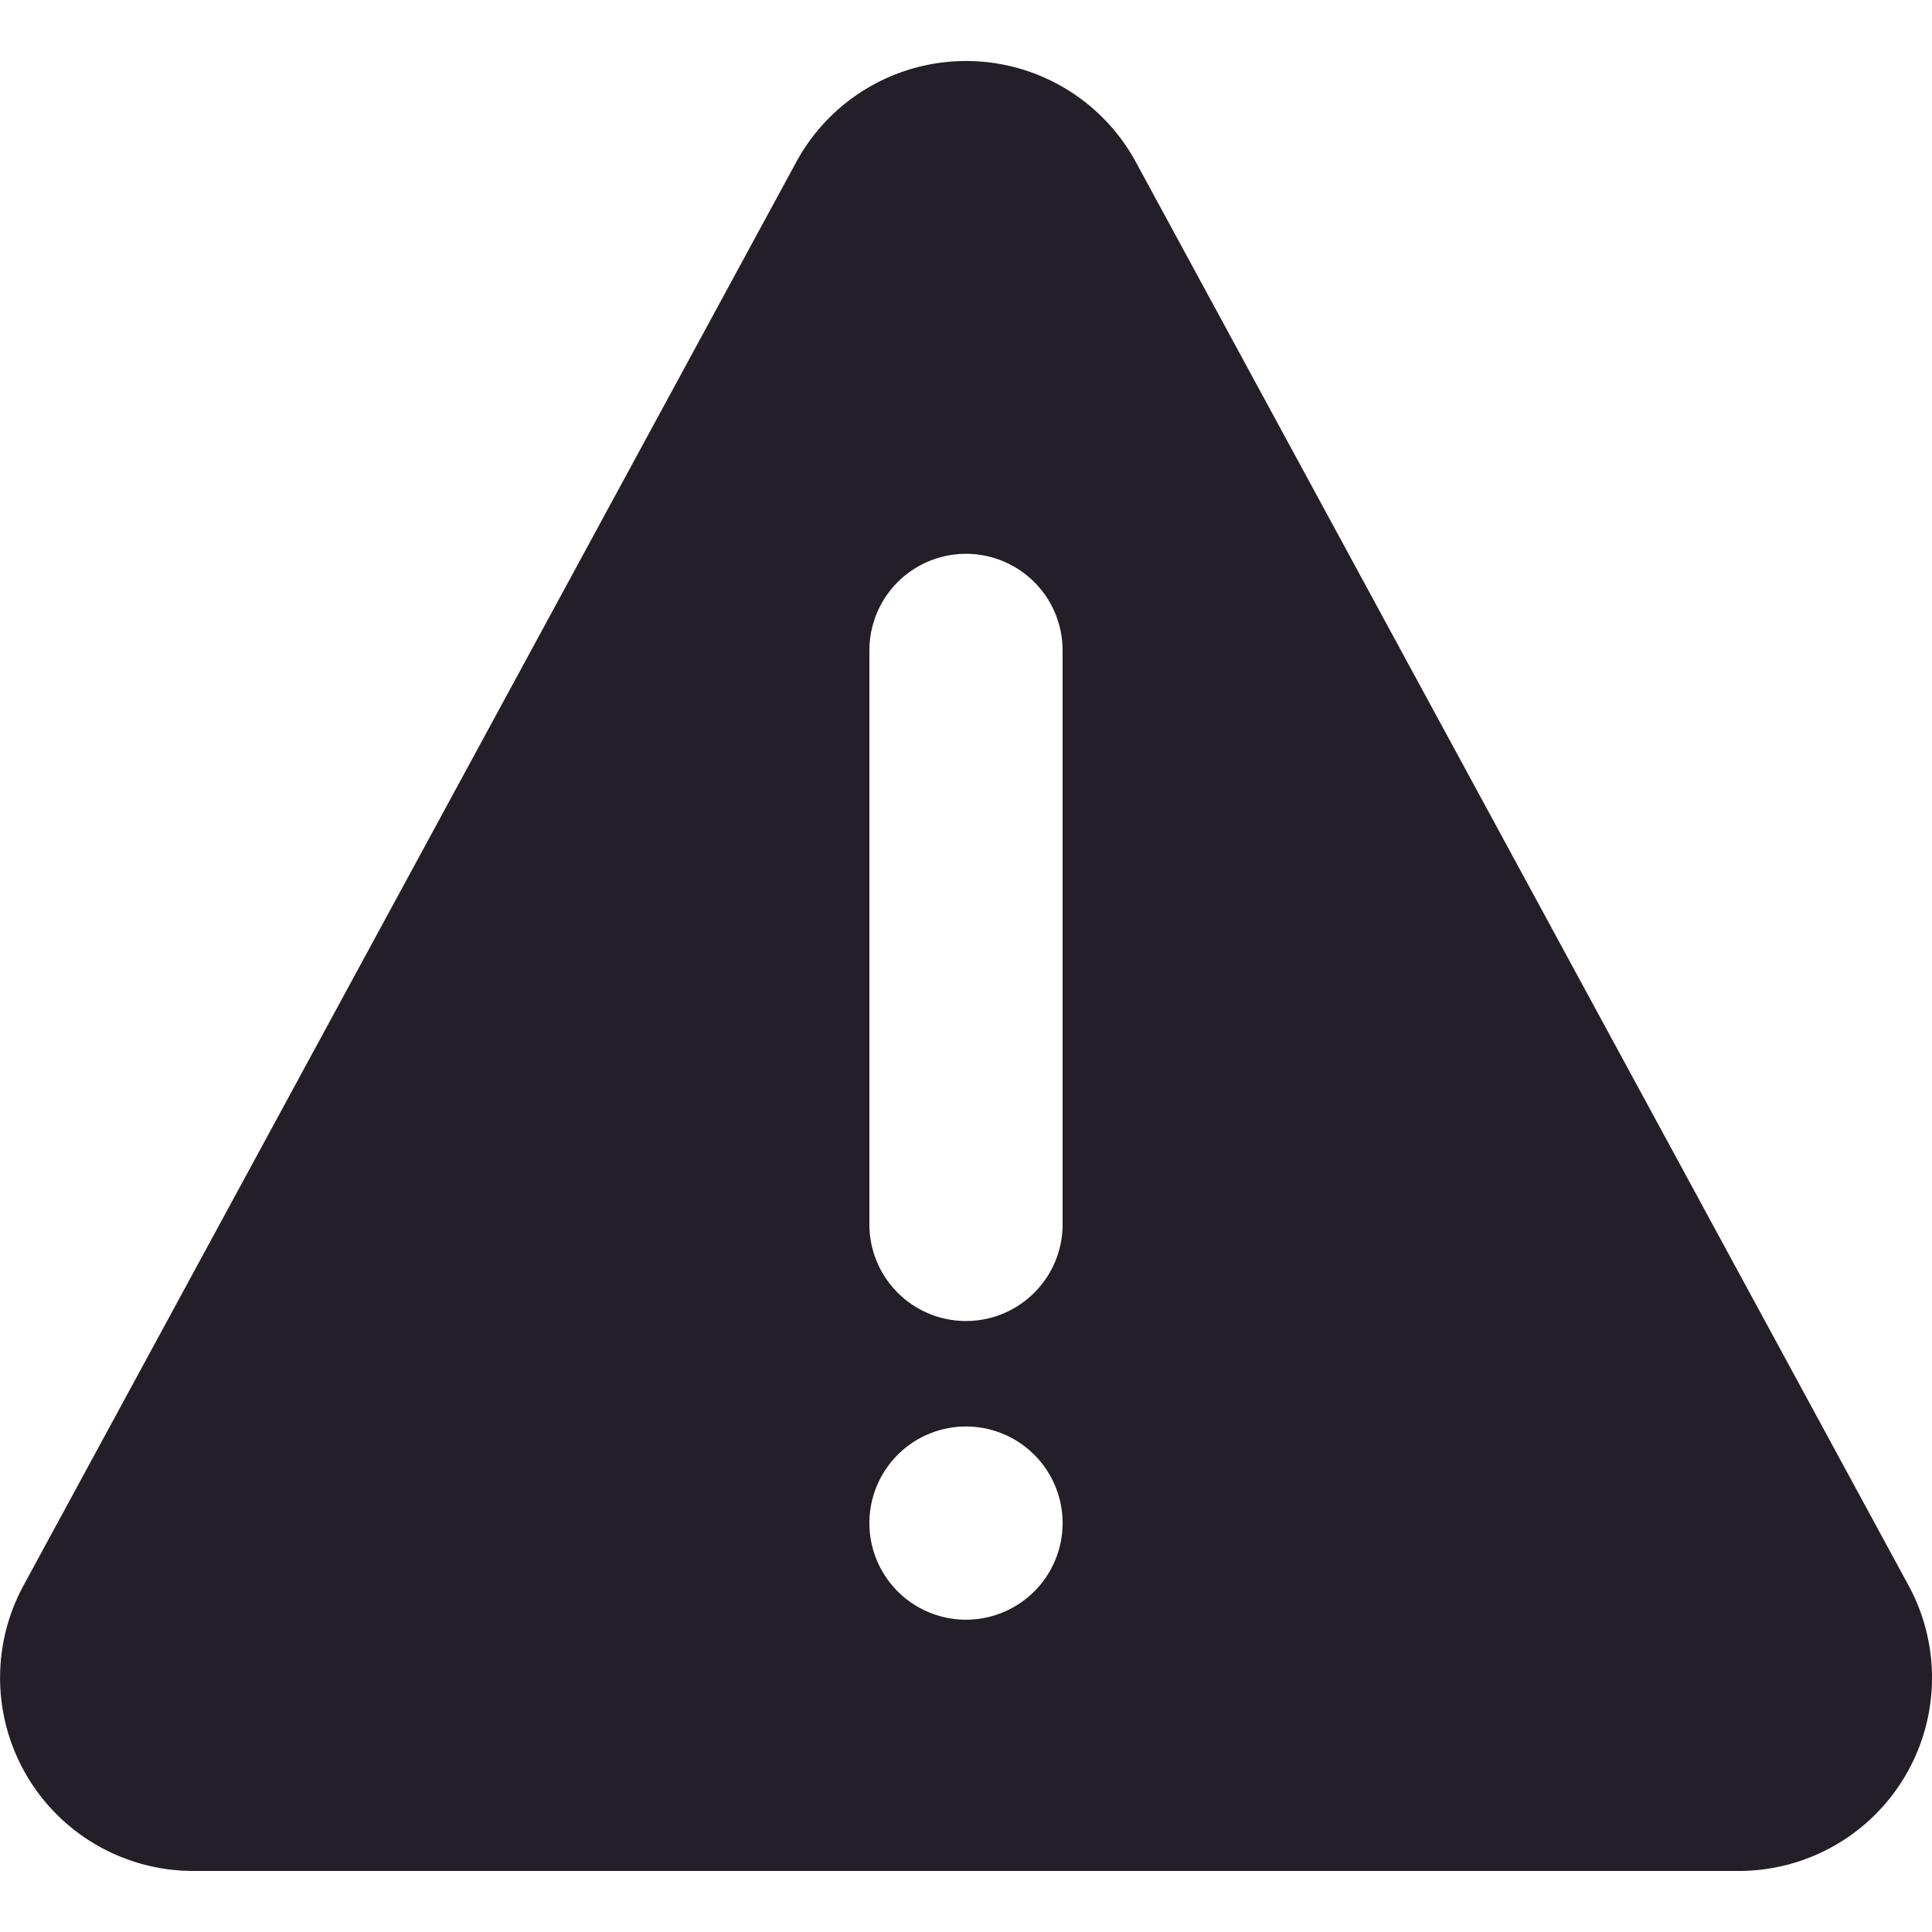 <svg xmlns="http://www.w3.org/2000/svg" viewBox="0 0 20 20"><path d="M19.758,16.414l-8-14.737a2,2,0,0,0-3.515,0l-8,14.737A2,2,0,0,0,2,19.368H18a2,2,0,0,0,1.758-2.954ZM9,6.733a1,1,0,0,1,2,0v5.942a1,1,0,0,1-2,0ZM10,16.767a1,1,0,1,1,1-1A1,1,0,0,1,10,16.767Z" fill="#231e28"/></svg>